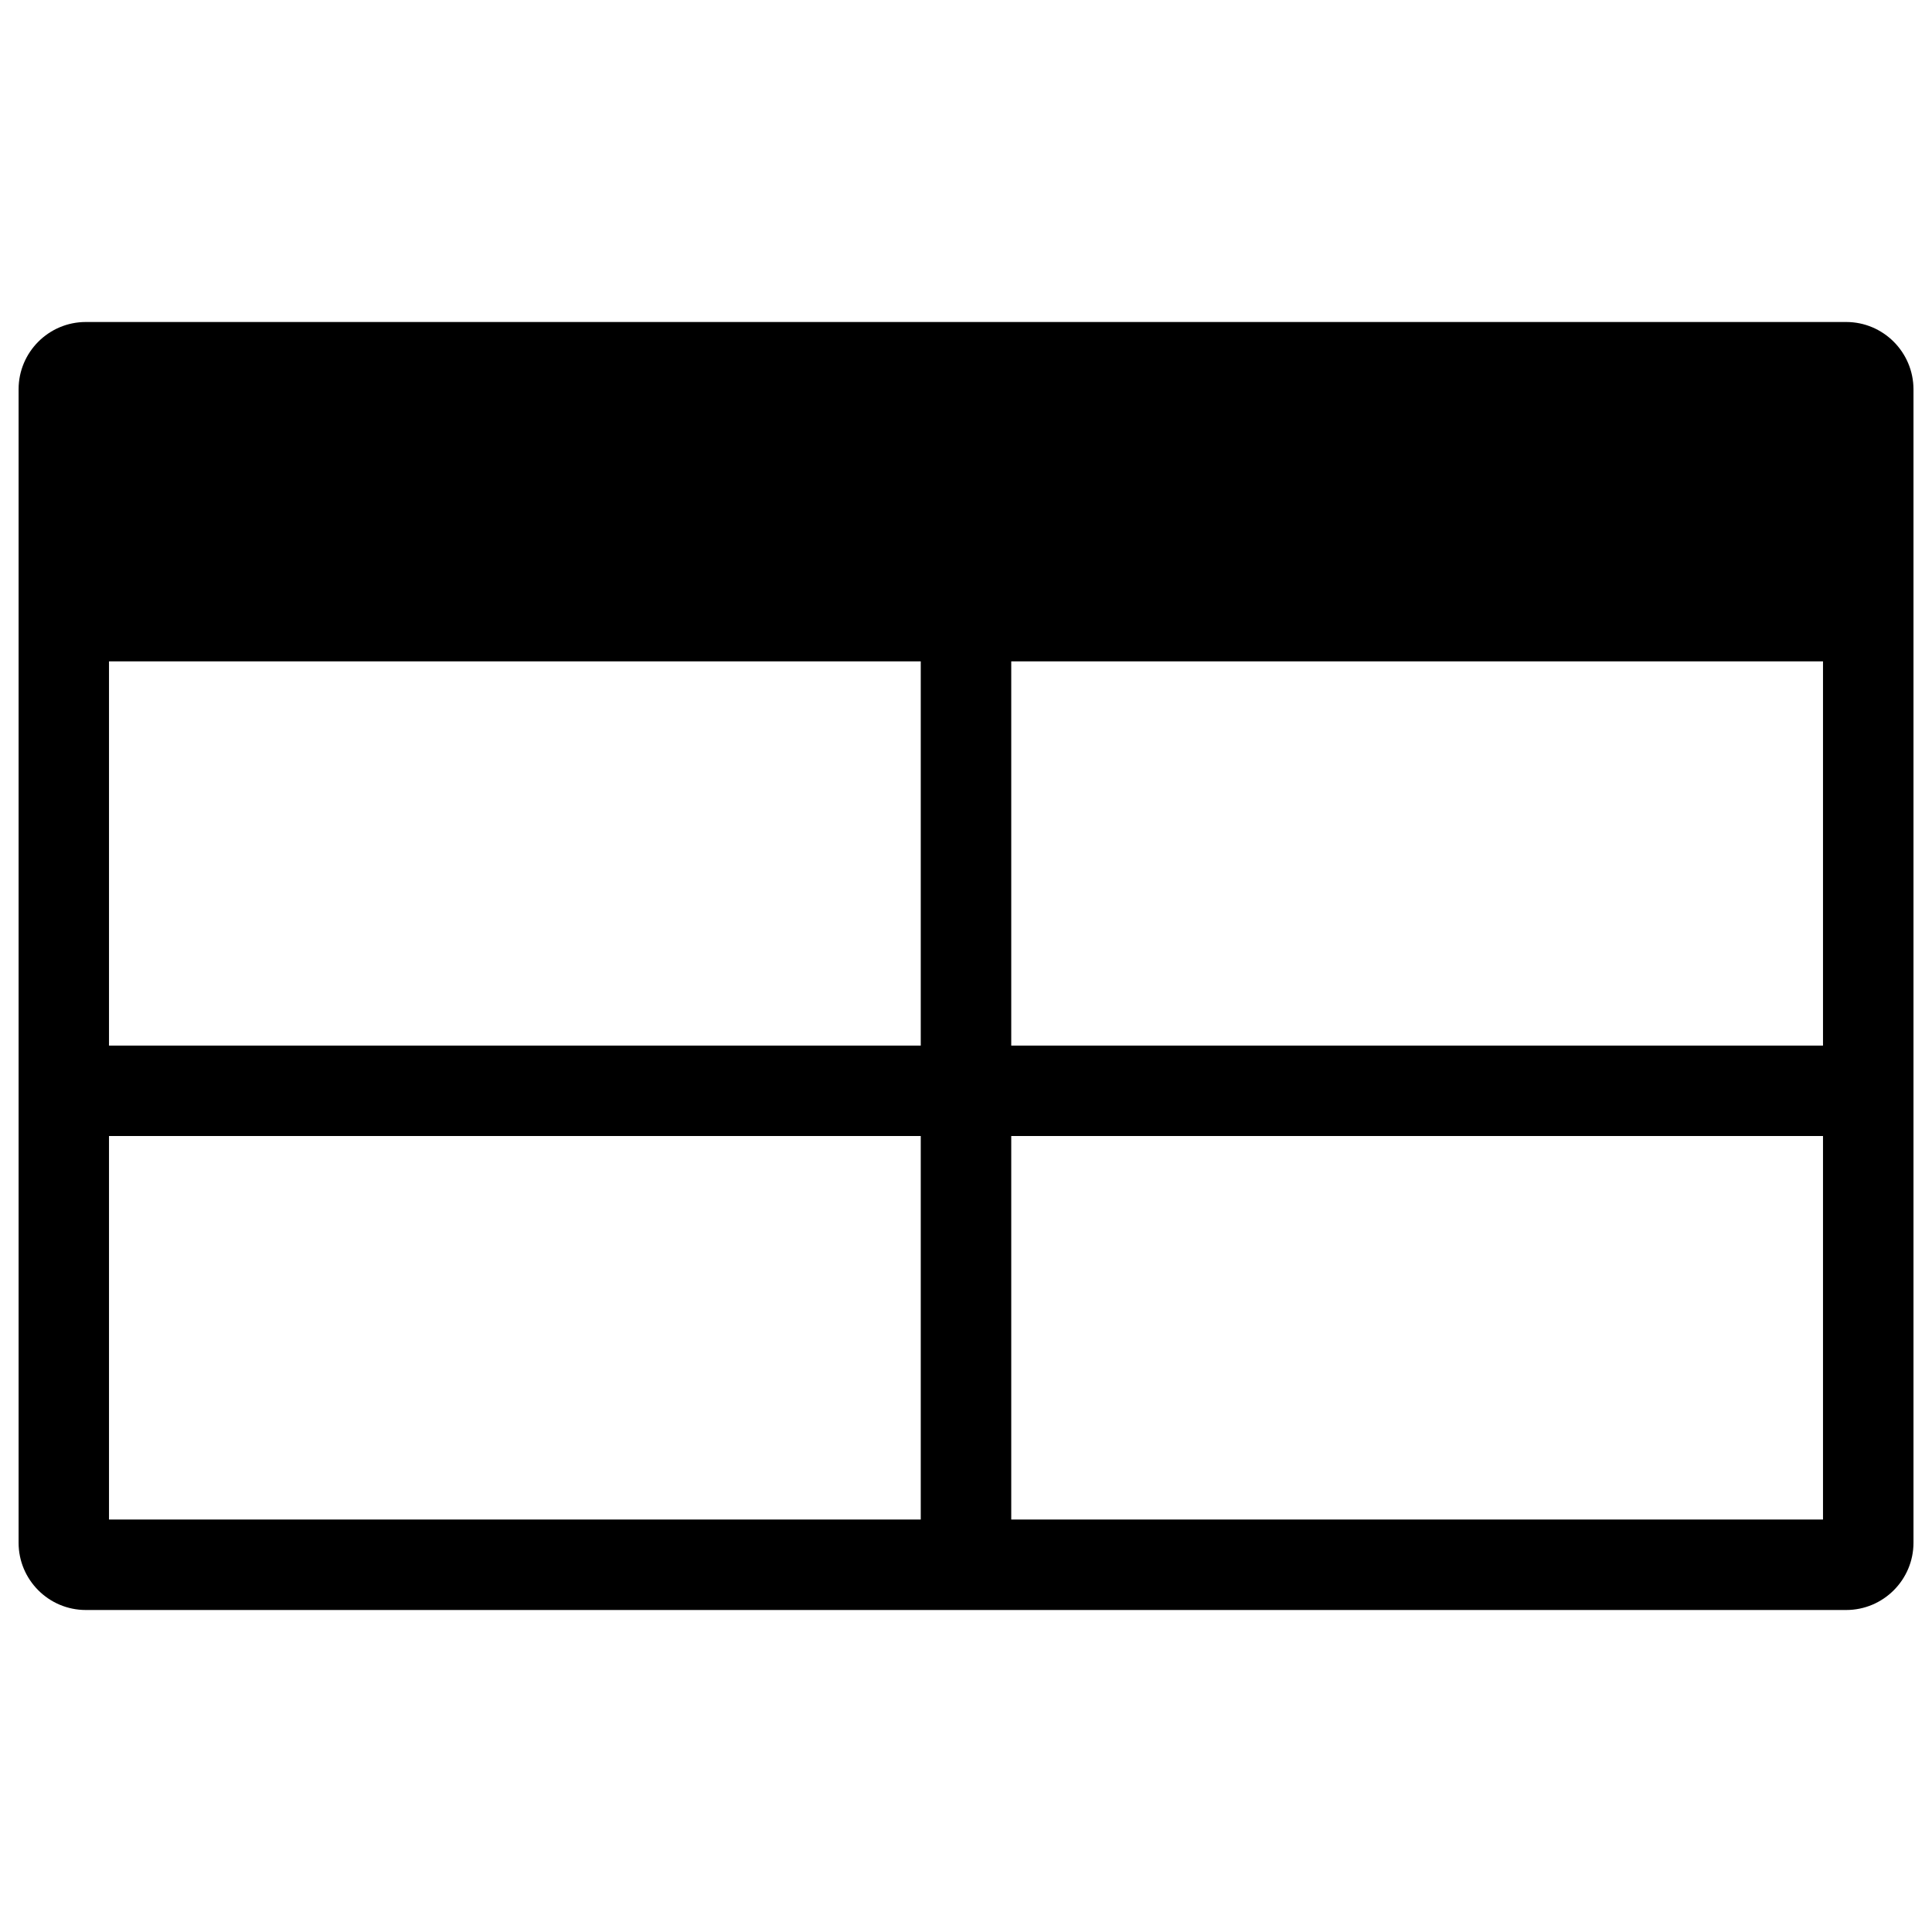 <?xml version="1.0" encoding="utf-8"?>
<!-- Generator: Adobe Illustrator 25.4.1, SVG Export Plug-In . SVG Version: 6.00 Build 0)  -->
<svg version="1.1" id="Layer_1" xmlns="http://www.w3.org/2000/svg" xmlns:xlink="http://www.w3.org/1999/xlink" x="0px" y="0px"
	 viewBox="0 0 24 24" style="enable-background:new 0 0 24 24;" xml:space="preserve">
<g>
	<path d="M22.934,4H1.066C0.605,4,0.231,4.375,0.231,4.836v14.329C0.231,19.625,0.605,20,1.066,20h21.868
		c0.461,0,0.836-0.375,0.836-0.836V4.836C23.769,4.375,23.395,4,22.934,4z M11.438,18.876H1.354v-4.764h10.084V18.876z
		 M11.438,12.989H1.354V8.216h10.084V12.989z M22.646,18.876H12.562v-4.764h10.084V18.876z M22.646,12.989H12.562V8.216h10.084
		V12.989z"/>
</g>
</svg>
